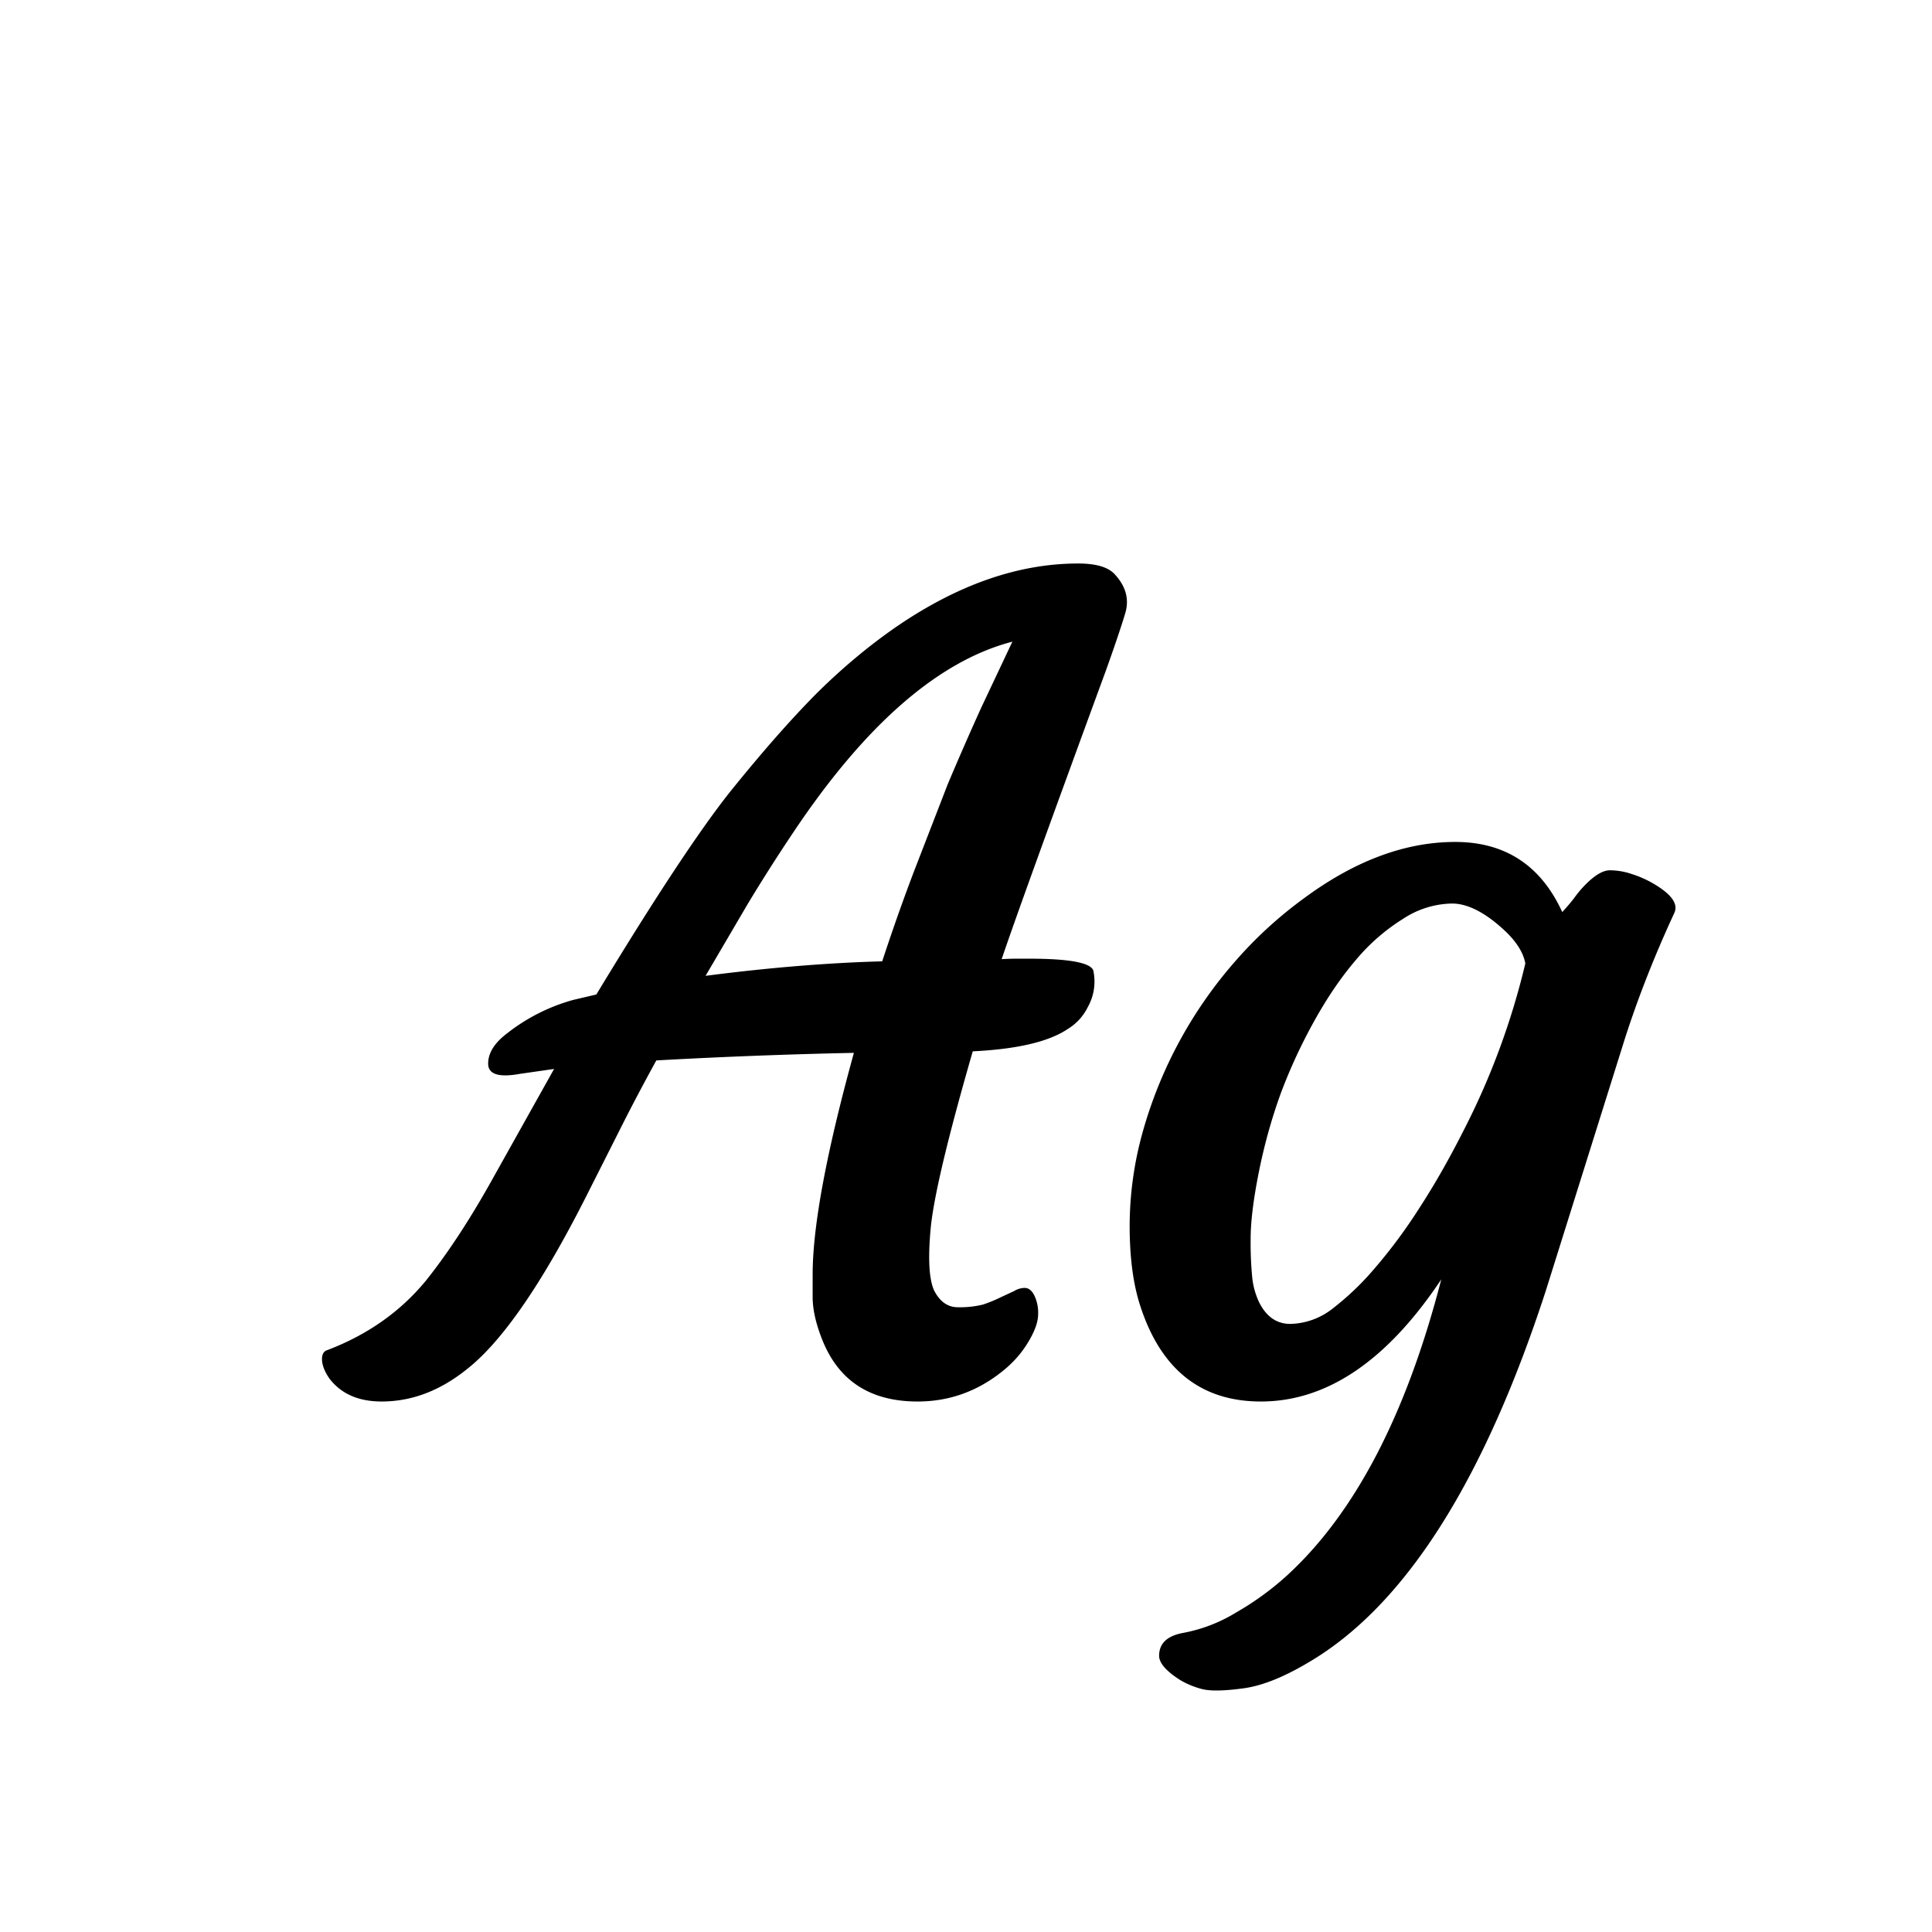 <svg width="24" height="24" fill="currentColor" viewBox="0 0 24 24">
  <path fill-rule="evenodd" d="M10.607 13.08c-.341 1.237-.512 2.155-.512 2.753v.28c0 .146.036.312.107.498.2.533.598.799 1.197.799.39 0 .74-.125 1.05-.373.134-.106.24-.226.32-.359.084-.137.127-.255.127-.352a.493.493 0 0 0-.047-.233c-.031-.062-.071-.094-.12-.094a.256.256 0 0 0-.133.04l-.173.08c-.062.031-.133.06-.213.087a1.2 1.2 0 0 1-.312.033c-.124 0-.222-.069-.293-.206-.066-.142-.08-.413-.04-.812.045-.399.218-1.12.519-2.161.554-.027.949-.12 1.184-.28a.653.653 0 0 0 .246-.272.644.644 0 0 0 .067-.453c-.036-.097-.302-.146-.798-.146h-.147a3.15 3.15 0 0 0-.193.006c.155-.46.588-1.658 1.297-3.591.111-.31.191-.548.24-.712.048-.169.006-.326-.127-.472-.08-.093-.232-.14-.459-.14-.745 0-1.5.264-2.268.792-.35.243-.685.525-1.004.844-.315.32-.665.719-1.051 1.198-.381.479-.936 1.319-1.663 2.52l-.286.067a2.332 2.332 0 0 0-.818.412c-.16.12-.24.246-.24.38 0 .133.133.175.4.126l.419-.06-.752 1.344c-.28.505-.559.933-.838 1.283-.32.39-.734.681-1.244.872-.04.022-.055.069-.047.14.01.066.04.137.094.212.146.187.36.28.645.28.372 0 .725-.133 1.057-.4.435-.34.925-1.048 1.47-2.121l.413-.818c.142-.284.299-.583.472-.898a70.687 70.687 0 0 1 2.454-.094Zm.353-1.138c-.674.018-1.406.078-2.195.18l.519-.885c.182-.302.368-.594.558-.878.9-1.352 1.812-2.148 2.734-2.388l-.386.818c-.137.302-.277.621-.419.958l-.412 1.064c-.142.373-.275.75-.4 1.131Zm4.703 5.468c.82 0 1.567-.506 2.241-1.517-.43 1.667-1.064 2.89-1.902 3.665a3.583 3.583 0 0 1-.645.472 1.936 1.936 0 0 1-.652.253c-.204.036-.306.13-.306.286 0 .089.086.189.26.3.08.048.17.086.272.113.102.026.268.024.499-.007.23-.027.503-.133.818-.32 1.193-.696 2.177-2.234 2.953-4.616l.985-3.14c.164-.51.368-1.028.612-1.556.053-.11-.03-.23-.246-.359a1.321 1.321 0 0 0-.28-.126.86.86 0 0 0-.273-.047c-.084 0-.184.058-.299.173a1.35 1.35 0 0 0-.146.173 2.52 2.52 0 0 1-.147.173c-.266-.58-.71-.871-1.33-.871-.62 0-1.246.233-1.876.698a5.169 5.169 0 0 0-.851.778 5.442 5.442 0 0 0-1.15 2.109 4.36 4.36 0 0 0-.167 1.184c0 .395.044.727.133.998.257.789.756 1.184 1.497 1.184Zm-.027-2.84a6.73 6.73 0 0 1 .273-.985c.12-.32.26-.62.419-.905.16-.288.33-.538.512-.751a2.45 2.45 0 0 1 .585-.512 1.14 1.14 0 0 1 .612-.193c.204 0 .433.122.685.365.129.13.204.255.226.38a9.158 9.158 0 0 1-.784 2.108c-.169.333-.346.643-.533.931a6.493 6.493 0 0 1-.558.752 3.437 3.437 0 0 1-.532.506.877.877 0 0 1-.512.18c-.174 0-.304-.094-.393-.28a.944.944 0 0 1-.08-.293 4.394 4.394 0 0 1-.02-.485c0-.213.034-.486.1-.819Z" clip-rule="evenodd"/>
</svg>
